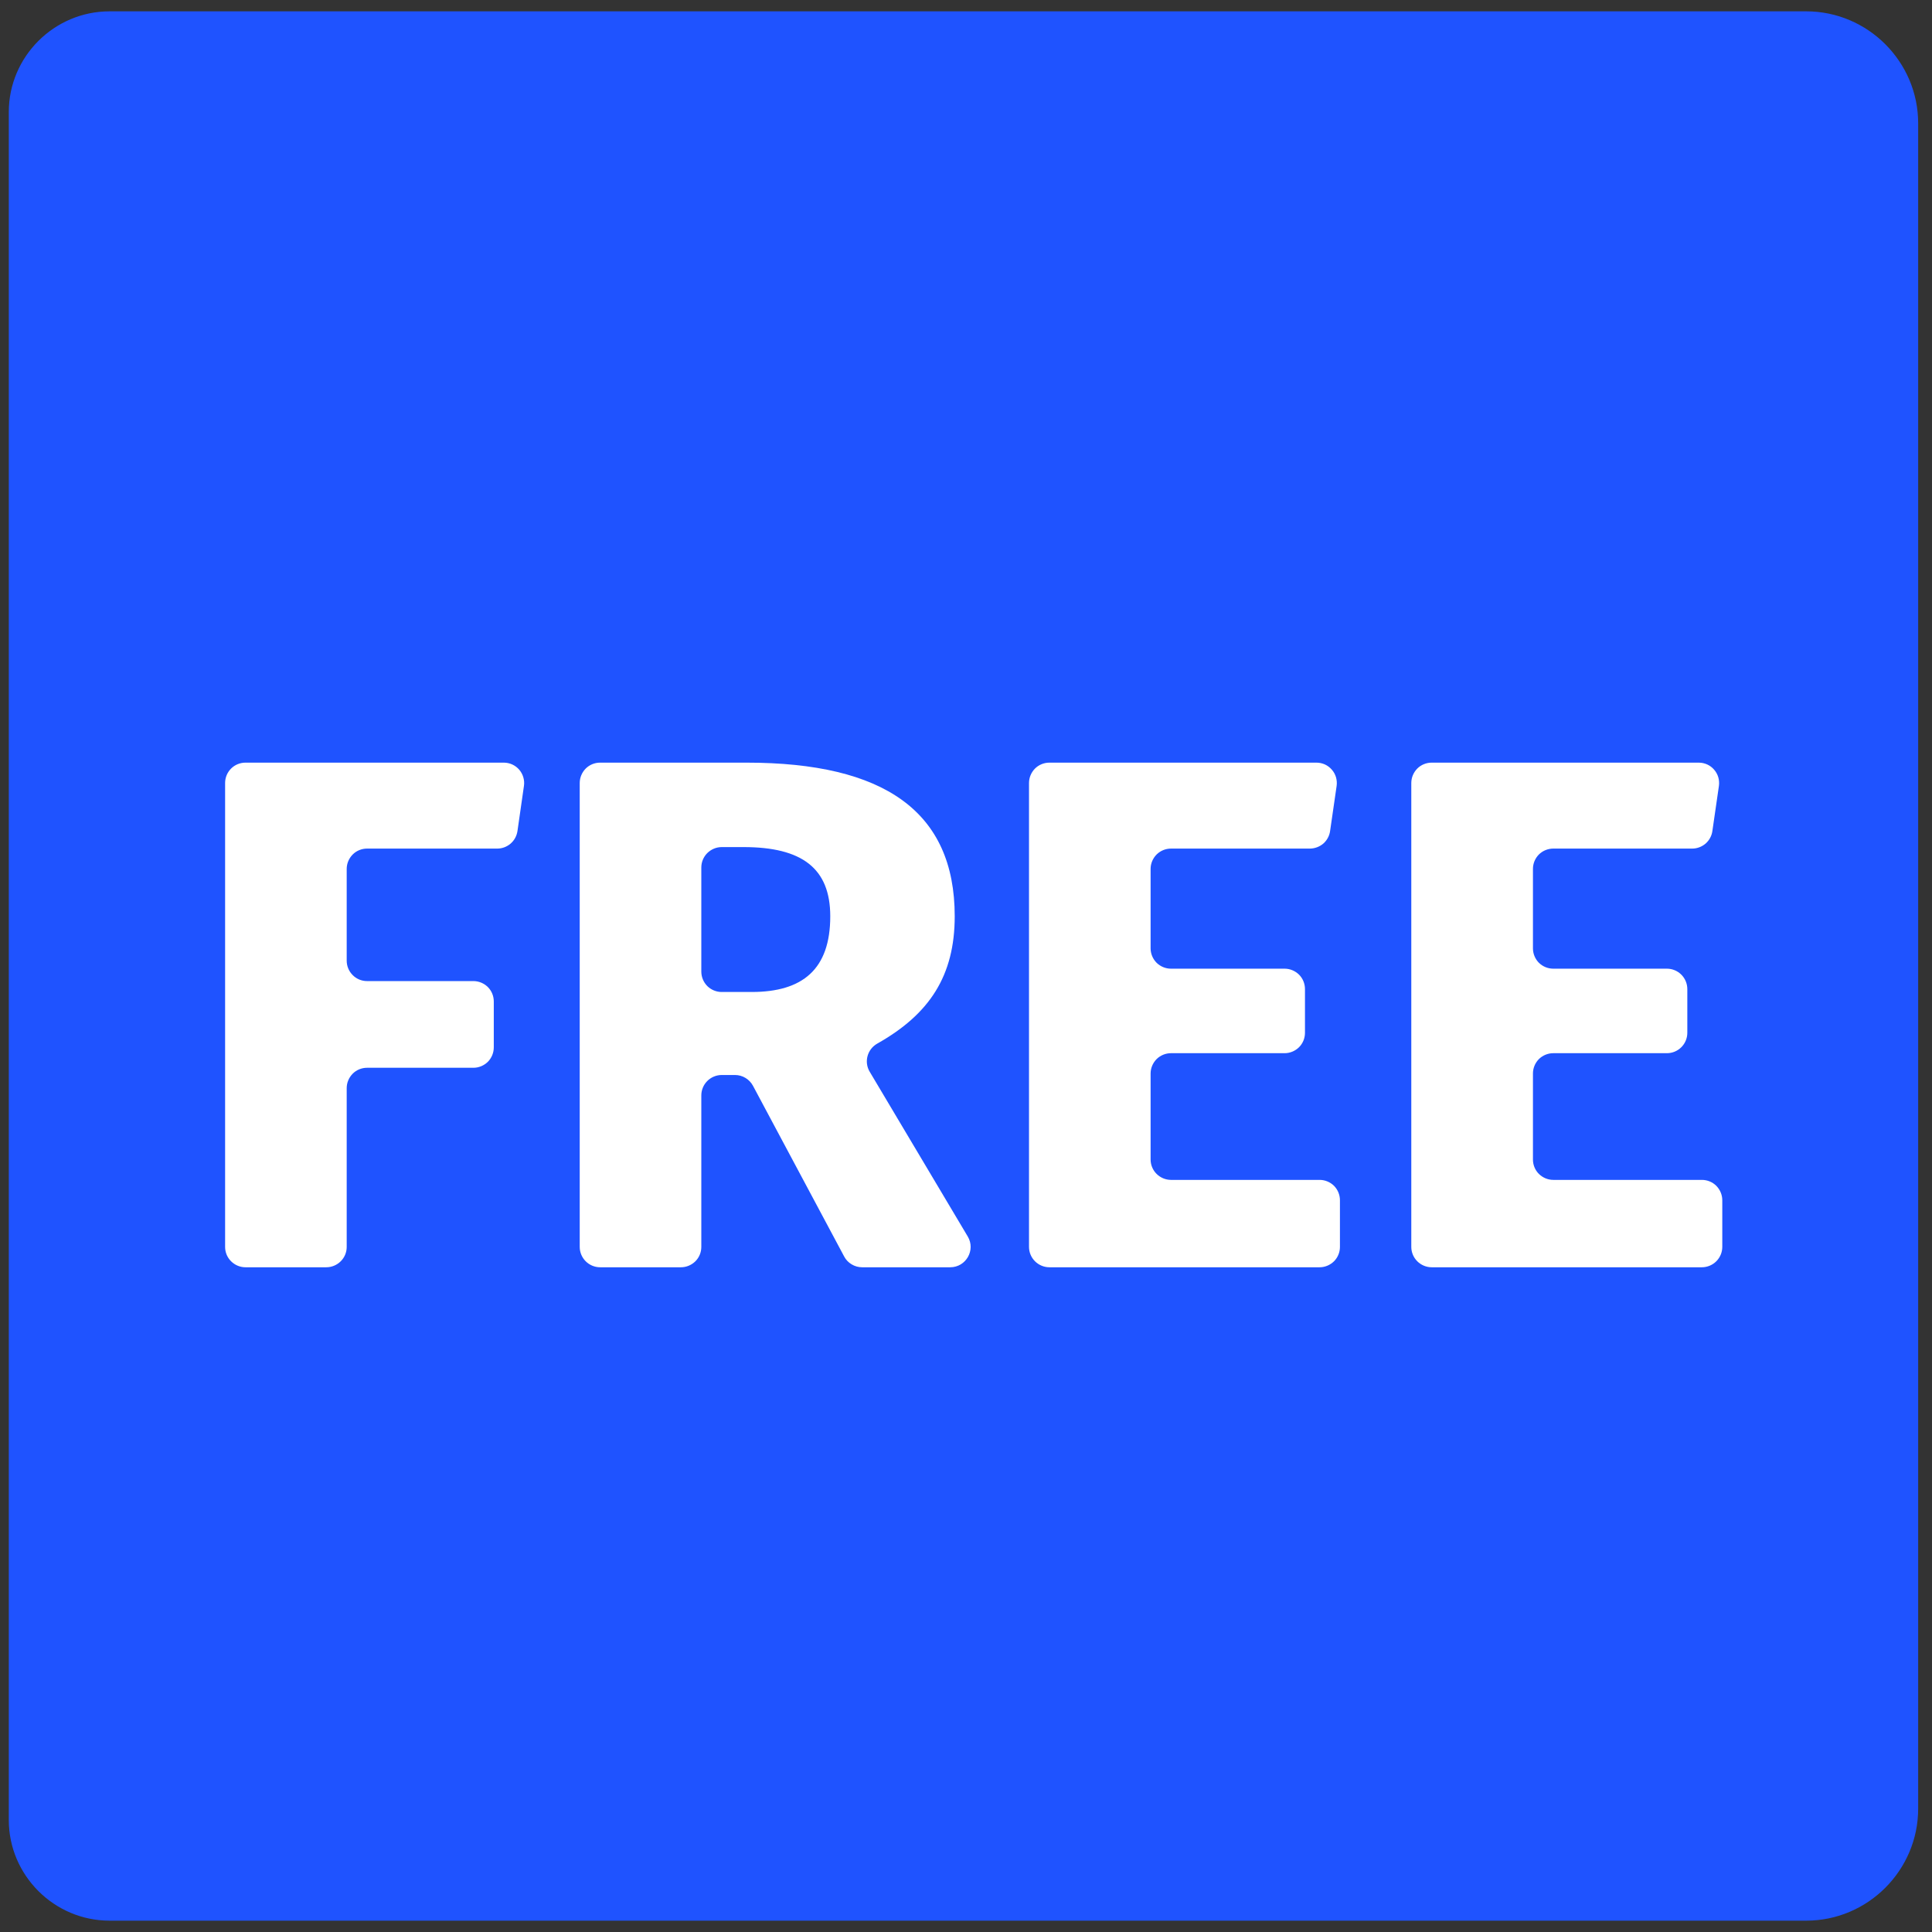 <svg width="31" height="31" viewBox="0 0 31 31" fill="none" xmlns="http://www.w3.org/2000/svg">
<rect x="0" y="0" width="31" height="31" fill="#333333" stroke="none"/>
<path d="M30.778 1.978C30.778 0.99 29.97 0.182 28.982 0.182H1.758C0.869 0.182 0.141 0.909 0.141 1.798V29.202C0.141 30.091 0.869 30.818 1.758 30.818H28.982C29.97 30.818 30.778 30.01 30.778 29.022V1.978V1.978Z" fill="#1F53FF"/>
<path d="M7.979 13.616H5.89C5.803 13.616 5.72 13.65 5.659 13.711C5.598 13.773 5.563 13.856 5.563 13.942V15.415C5.563 15.502 5.598 15.585 5.659 15.646C5.72 15.708 5.803 15.742 5.89 15.742H7.596C7.683 15.742 7.766 15.777 7.828 15.838C7.889 15.899 7.923 15.982 7.923 16.069V16.805C7.923 16.892 7.889 16.975 7.828 17.037C7.766 17.098 7.683 17.133 7.596 17.133H5.89C5.803 17.133 5.72 17.167 5.659 17.228C5.598 17.29 5.563 17.373 5.563 17.459V20.007C5.563 20.094 5.529 20.177 5.467 20.238C5.406 20.299 5.323 20.334 5.236 20.334H3.939C3.852 20.334 3.769 20.299 3.708 20.238C3.646 20.177 3.612 20.094 3.612 20.007V12.564C3.612 12.477 3.646 12.394 3.708 12.332C3.769 12.271 3.852 12.237 3.939 12.237H8.083C8.13 12.237 8.177 12.247 8.219 12.266C8.262 12.286 8.3 12.314 8.331 12.35C8.361 12.385 8.384 12.427 8.397 12.472C8.41 12.517 8.414 12.564 8.407 12.61L8.303 13.335C8.291 13.413 8.253 13.484 8.193 13.536C8.134 13.587 8.058 13.616 7.979 13.616V13.616Z" fill="white"/>
<path d="M11.978 12.237C14.186 12.237 15.319 13.02 15.319 14.702C15.319 15.657 14.914 16.273 14.078 16.744C13.917 16.834 13.86 17.038 13.955 17.197L15.528 19.84C15.658 20.058 15.5 20.334 15.247 20.334H13.833C13.774 20.334 13.716 20.318 13.665 20.287C13.614 20.257 13.572 20.213 13.545 20.161L12.082 17.422C12.054 17.37 12.012 17.326 11.962 17.296C11.911 17.265 11.853 17.249 11.793 17.249H11.58C11.494 17.249 11.41 17.284 11.349 17.345C11.288 17.406 11.253 17.489 11.253 17.576V20.007C11.253 20.094 11.219 20.177 11.158 20.238C11.096 20.299 11.013 20.334 10.926 20.334H9.629C9.542 20.334 9.459 20.299 9.398 20.238C9.337 20.177 9.302 20.094 9.302 20.007V12.564C9.302 12.477 9.337 12.394 9.398 12.332C9.459 12.271 9.542 12.237 9.629 12.237H11.978V12.237ZM12.06 15.917C12.877 15.917 13.322 15.555 13.322 14.702C13.322 13.931 12.866 13.592 11.931 13.592H11.58C11.494 13.592 11.411 13.627 11.349 13.688C11.288 13.749 11.253 13.832 11.253 13.919V15.59C11.253 15.677 11.288 15.76 11.349 15.822C11.411 15.883 11.494 15.917 11.58 15.917H12.06V15.917Z" fill="white"/>
<path d="M21.019 13.616H18.79C18.703 13.616 18.62 13.65 18.558 13.711C18.497 13.773 18.462 13.856 18.462 13.942V15.216C18.462 15.303 18.497 15.386 18.558 15.448C18.62 15.509 18.703 15.543 18.79 15.543H20.613C20.699 15.543 20.782 15.578 20.844 15.639C20.905 15.7 20.939 15.784 20.939 15.87V16.572C20.939 16.659 20.905 16.742 20.844 16.803C20.782 16.864 20.699 16.899 20.613 16.899H18.79C18.703 16.899 18.62 16.933 18.558 16.994C18.497 17.056 18.462 17.139 18.462 17.226V18.605C18.462 18.692 18.497 18.775 18.558 18.836C18.62 18.897 18.703 18.932 18.79 18.932H21.174C21.26 18.932 21.343 18.966 21.405 19.027C21.466 19.089 21.5 19.172 21.5 19.259V20.007C21.5 20.094 21.466 20.177 21.405 20.238C21.343 20.299 21.26 20.334 21.174 20.334H16.838C16.752 20.334 16.668 20.299 16.607 20.238C16.546 20.177 16.511 20.094 16.511 20.007V12.564C16.511 12.477 16.546 12.394 16.607 12.332C16.668 12.271 16.752 12.237 16.838 12.237H21.123C21.17 12.237 21.216 12.247 21.259 12.266C21.302 12.286 21.339 12.314 21.37 12.35C21.401 12.385 21.424 12.427 21.437 12.472C21.45 12.517 21.453 12.564 21.447 12.61L21.342 13.335C21.331 13.413 21.292 13.484 21.233 13.536C21.173 13.587 21.097 13.615 21.019 13.616Z" fill="white"/>
<path d="M27.153 13.616H24.924C24.837 13.616 24.754 13.65 24.692 13.711C24.631 13.773 24.597 13.856 24.597 13.942V15.216C24.597 15.303 24.631 15.386 24.692 15.448C24.754 15.509 24.837 15.543 24.924 15.543H26.747C26.834 15.543 26.917 15.578 26.978 15.639C27.039 15.7 27.074 15.784 27.074 15.87V16.572C27.074 16.659 27.039 16.742 26.978 16.803C26.917 16.864 26.834 16.899 26.747 16.899H24.924C24.837 16.899 24.754 16.933 24.692 16.994C24.631 17.056 24.597 17.139 24.597 17.226V18.605C24.597 18.692 24.631 18.775 24.692 18.836C24.754 18.897 24.837 18.932 24.924 18.932H27.308C27.394 18.932 27.478 18.966 27.539 19.027C27.6 19.089 27.635 19.172 27.635 19.259V20.007C27.635 20.094 27.6 20.177 27.539 20.238C27.478 20.299 27.394 20.334 27.308 20.334H22.972C22.886 20.334 22.802 20.299 22.741 20.238C22.68 20.177 22.645 20.094 22.645 20.007V12.564C22.645 12.477 22.68 12.394 22.741 12.332C22.802 12.271 22.886 12.237 22.972 12.237H27.257C27.304 12.237 27.35 12.247 27.393 12.266C27.436 12.286 27.474 12.314 27.504 12.35C27.535 12.385 27.558 12.427 27.571 12.472C27.584 12.517 27.587 12.564 27.581 12.61L27.476 13.335C27.465 13.413 27.426 13.484 27.367 13.536C27.307 13.587 27.231 13.616 27.153 13.616V13.616Z" fill="white"/>
</svg>
